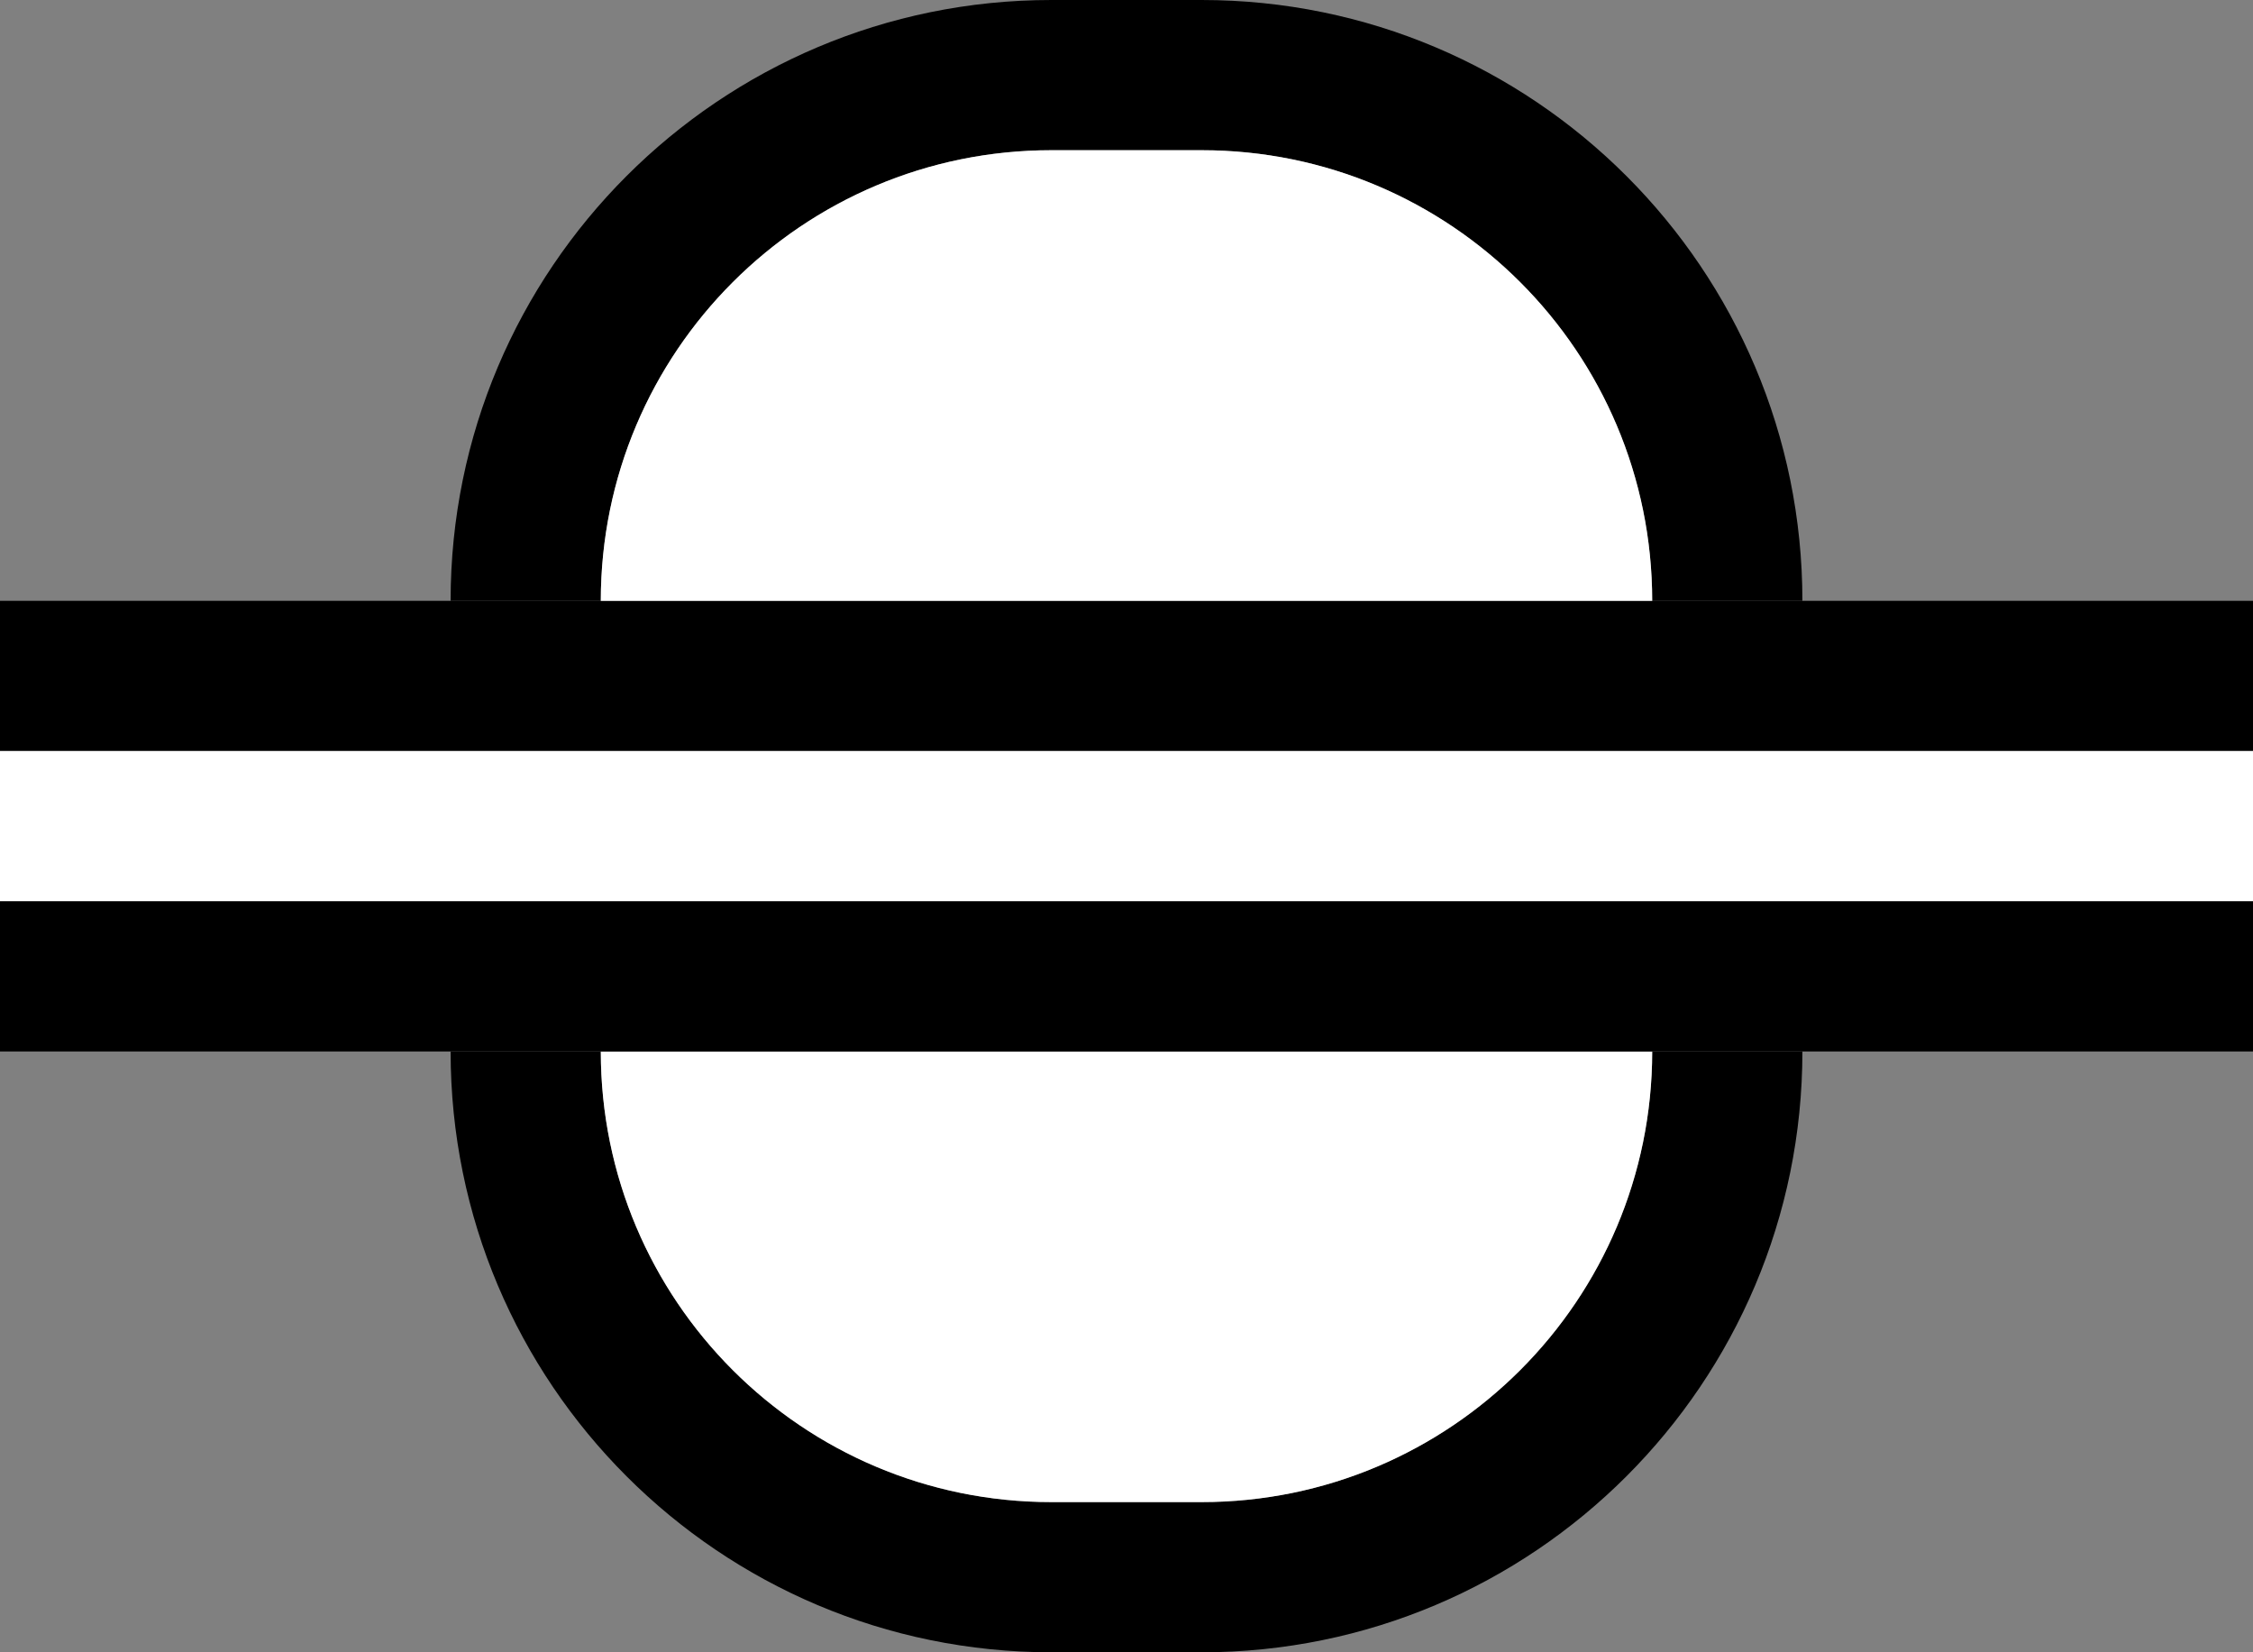 <?xml version="1.0" encoding="UTF-8" standalone="no"?>
<svg
   xmlns:dc="http://purl.org/dc/elements/1.1/"
   xmlns:cc="http://creativecommons.org/ns#"
   xmlns:rdf="http://www.w3.org/1999/02/22-rdf-syntax-ns#"
   xmlns:svg="http://www.w3.org/2000/svg"
   xmlns="http://www.w3.org/2000/svg"
   xmlns:sodipodi="http://sodipodi.sourceforge.net/DTD/sodipodi-0.dtd"
   xmlns:inkscape="http://www.inkscape.org/namespaces/inkscape"
   version="1.0"
   width="15"
   height="11"
   id="svg2"
   inkscape:version="0.47 r22583"
   sodipodi:docname="02-01-017-01-02-01.svg">
  <rect width="100%" height="100%" fill="#808080" stroke="none"/>
  <defs
     id="defs14">
    <inkscape:perspective
       sodipodi:type="inkscape:persp3d"
       inkscape:vp_x="0 : 5.5 : 1"
       inkscape:vp_y="0 : 1000 : 0"
       inkscape:vp_z="10 : 5.5 : 1"
       inkscape:persp3d-origin="5 : 3.6666667 : 1"
       id="perspective16" />
  </defs>
  <sodipodi:namedview
     pagecolor="#ffffff"
     bordercolor="#666666"
     borderopacity="1"
     objecttolerance="10"
     gridtolerance="10"
     guidetolerance="10"
     inkscape:pageopacity="0"
     inkscape:pageshadow="2"
     inkscape:window-width="917"
     inkscape:window-height="792"
     id="namedview12"
     showgrid="true"
     inkscape:zoom="21.458847"
     inkscape:cx="7.5417196"
     inkscape:cy="6.0677329"
     inkscape:window-x="313"
     inkscape:window-y="0"
     inkscape:window-maximized="0"
     inkscape:current-layer="svg2">
    <inkscape:grid
       type="xygrid"
       id="grid2822" />
  </sodipodi:namedview>
  <rect
     style="fill:#000000;fill-opacity:1;stroke:none"
     id="rect3212"
     width="15"
     height="1"
     x="0"
     y="4" />
  <path
     style="fill:#000000;fill-opacity:1;stroke:none"
     d="M 7,0 C 4.791,0 3,1.791 3,4 L 4,4 C 4,2.343 5.343,1 7,1 l 1,0 c 1.657,0 3,1.343 3,3 l 1,0 C 12,1.791 10.209,0 8,0 L 7,0 z"
     id="path3230" />
  <path
     style="fill:#ffffff;fill-opacity:1;stroke:none"
     d="M 7,1 C 5.343,1 4,2.343 4,4 l 7,0 C 11,2.343 9.657,1 8,1 L 7,1 z"
     id="path3242" />
  <path
     id="path3322"
     d="M 7,11 C 4.791,11 3,9.209 3,7 l 1,0 c 0,1.657 1.343,3 3,3 l 1,0 c 1.657,0 3,-1.343 3,-3 l 1,0 c 0,2.209 -1.791,4 -4,4 l -1,0 z"
     style="fill:#000000;fill-opacity:1;stroke:none" />
  <path
     id="path3324"
     d="M 7,10 C 5.343,10 4,8.657 4,7 l 7,0 c 0,1.657 -1.343,3 -3,3 l -1,0 z"
     style="fill:#ffffff;fill-opacity:1;stroke:none" />
  <rect
     style="fill:#ffffff;fill-opacity:1;stroke:none"
     id="rect3356"
     width="15"
     height="1"
     x="0"
     y="5" />
  <rect
     style="fill:#000000;fill-opacity:1;stroke:none"
     id="rect3358"
     width="15"
     height="1"
     x="0"
     y="6" />
</svg>

